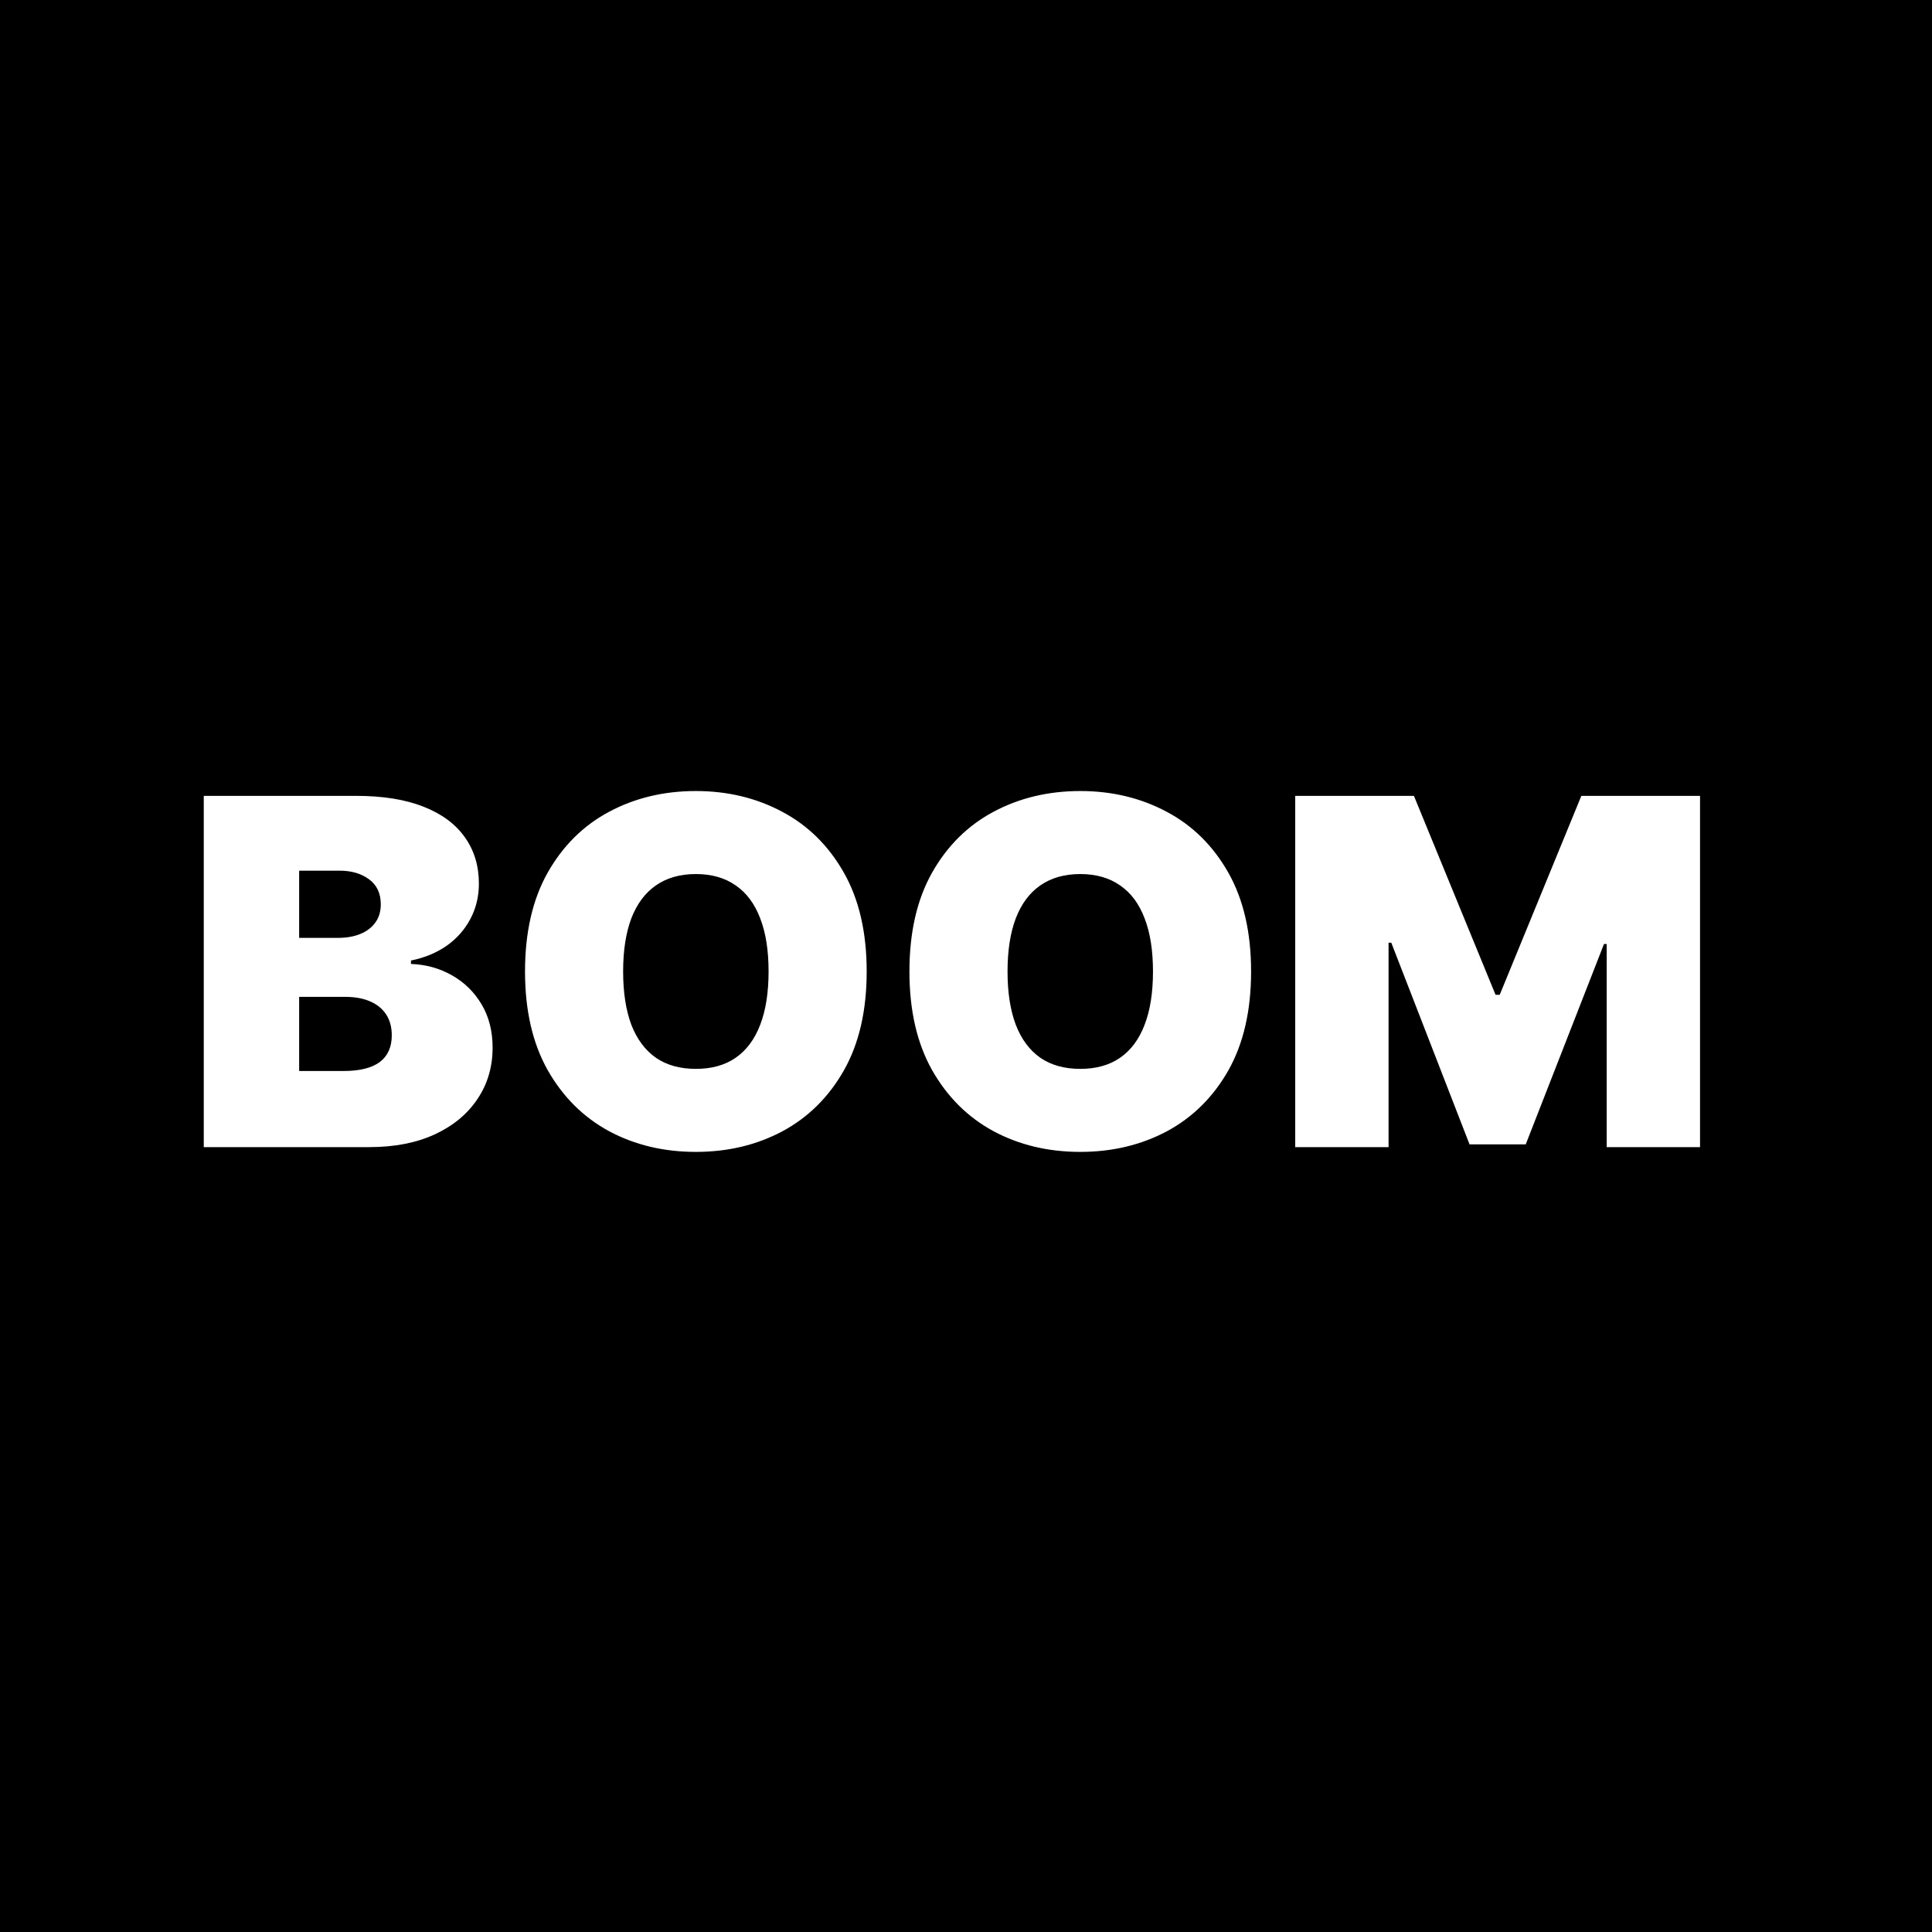 <svg width="32" height="32" viewBox="0 0 32 32" fill="none" xmlns="http://www.w3.org/2000/svg">
<rect width="32" height="32" fill="black"/>
<path d="M3.375 19V13.182H5.898C6.341 13.182 6.713 13.242 7.014 13.361C7.317 13.48 7.545 13.649 7.699 13.867C7.854 14.084 7.932 14.341 7.932 14.636C7.932 14.85 7.884 15.046 7.79 15.222C7.697 15.398 7.566 15.546 7.398 15.665C7.229 15.782 7.032 15.864 6.807 15.909V15.966C7.057 15.975 7.284 16.039 7.489 16.156C7.693 16.272 7.856 16.432 7.977 16.636C8.098 16.839 8.159 17.078 8.159 17.352C8.159 17.671 8.076 17.954 7.909 18.202C7.744 18.45 7.509 18.645 7.205 18.787C6.9 18.929 6.536 19 6.114 19H3.375ZM4.955 17.739H5.693C5.958 17.739 6.157 17.689 6.29 17.591C6.422 17.491 6.489 17.343 6.489 17.148C6.489 17.011 6.457 16.896 6.395 16.801C6.332 16.706 6.243 16.634 6.128 16.585C6.014 16.536 5.877 16.511 5.716 16.511H4.955V17.739ZM4.955 15.534H5.602C5.741 15.534 5.863 15.512 5.969 15.469C6.075 15.425 6.157 15.363 6.216 15.281C6.277 15.198 6.307 15.097 6.307 14.977C6.307 14.797 6.242 14.66 6.114 14.565C5.985 14.469 5.822 14.421 5.625 14.421H4.955V15.534ZM14.355 16.091C14.355 16.739 14.229 17.285 13.977 17.73C13.725 18.173 13.385 18.509 12.957 18.739C12.529 18.966 12.052 19.079 11.526 19.079C10.995 19.079 10.516 18.965 10.088 18.736C9.662 18.505 9.323 18.168 9.071 17.724C8.821 17.279 8.696 16.735 8.696 16.091C8.696 15.443 8.821 14.898 9.071 14.454C9.323 14.009 9.662 13.673 10.088 13.446C10.516 13.217 10.995 13.102 11.526 13.102C12.052 13.102 12.529 13.217 12.957 13.446C13.385 13.673 13.725 14.009 13.977 14.454C14.229 14.898 14.355 15.443 14.355 16.091ZM12.73 16.091C12.73 15.742 12.684 15.449 12.591 15.21C12.5 14.97 12.365 14.788 12.185 14.665C12.007 14.54 11.787 14.477 11.526 14.477C11.264 14.477 11.044 14.54 10.864 14.665C10.686 14.788 10.55 14.97 10.457 15.21C10.367 15.449 10.321 15.742 10.321 16.091C10.321 16.439 10.367 16.734 10.457 16.974C10.55 17.213 10.686 17.395 10.864 17.52C11.044 17.643 11.264 17.704 11.526 17.704C11.787 17.704 12.007 17.643 12.185 17.52C12.365 17.395 12.5 17.213 12.591 16.974C12.684 16.734 12.73 16.439 12.73 16.091ZM20.722 16.091C20.722 16.739 20.596 17.285 20.345 17.73C20.093 18.173 19.753 18.509 19.325 18.739C18.896 18.966 18.419 19.079 17.893 19.079C17.363 19.079 16.883 18.965 16.455 18.736C16.029 18.505 15.69 18.168 15.438 17.724C15.188 17.279 15.063 16.735 15.063 16.091C15.063 15.443 15.188 14.898 15.438 14.454C15.69 14.009 16.029 13.673 16.455 13.446C16.883 13.217 17.363 13.102 17.893 13.102C18.419 13.102 18.896 13.217 19.325 13.446C19.753 13.673 20.093 14.009 20.345 14.454C20.596 14.898 20.722 15.443 20.722 16.091ZM19.097 16.091C19.097 15.742 19.051 15.449 18.958 15.21C18.867 14.97 18.732 14.788 18.552 14.665C18.374 14.54 18.154 14.477 17.893 14.477C17.631 14.477 17.411 14.54 17.231 14.665C17.053 14.788 16.917 14.97 16.825 15.21C16.734 15.449 16.688 15.742 16.688 16.091C16.688 16.439 16.734 16.734 16.825 16.974C16.917 17.213 17.053 17.395 17.231 17.52C17.411 17.643 17.631 17.704 17.893 17.704C18.154 17.704 18.374 17.643 18.552 17.52C18.732 17.395 18.867 17.213 18.958 16.974C19.051 16.734 19.097 16.439 19.097 16.091ZM21.453 13.182H23.419L24.771 16.477H24.84L26.192 13.182H28.158V19H26.612V15.636H26.567L25.271 18.954H24.34L23.044 15.614H22.999V19H21.453V13.182Z" fill="white"/>
</svg>
